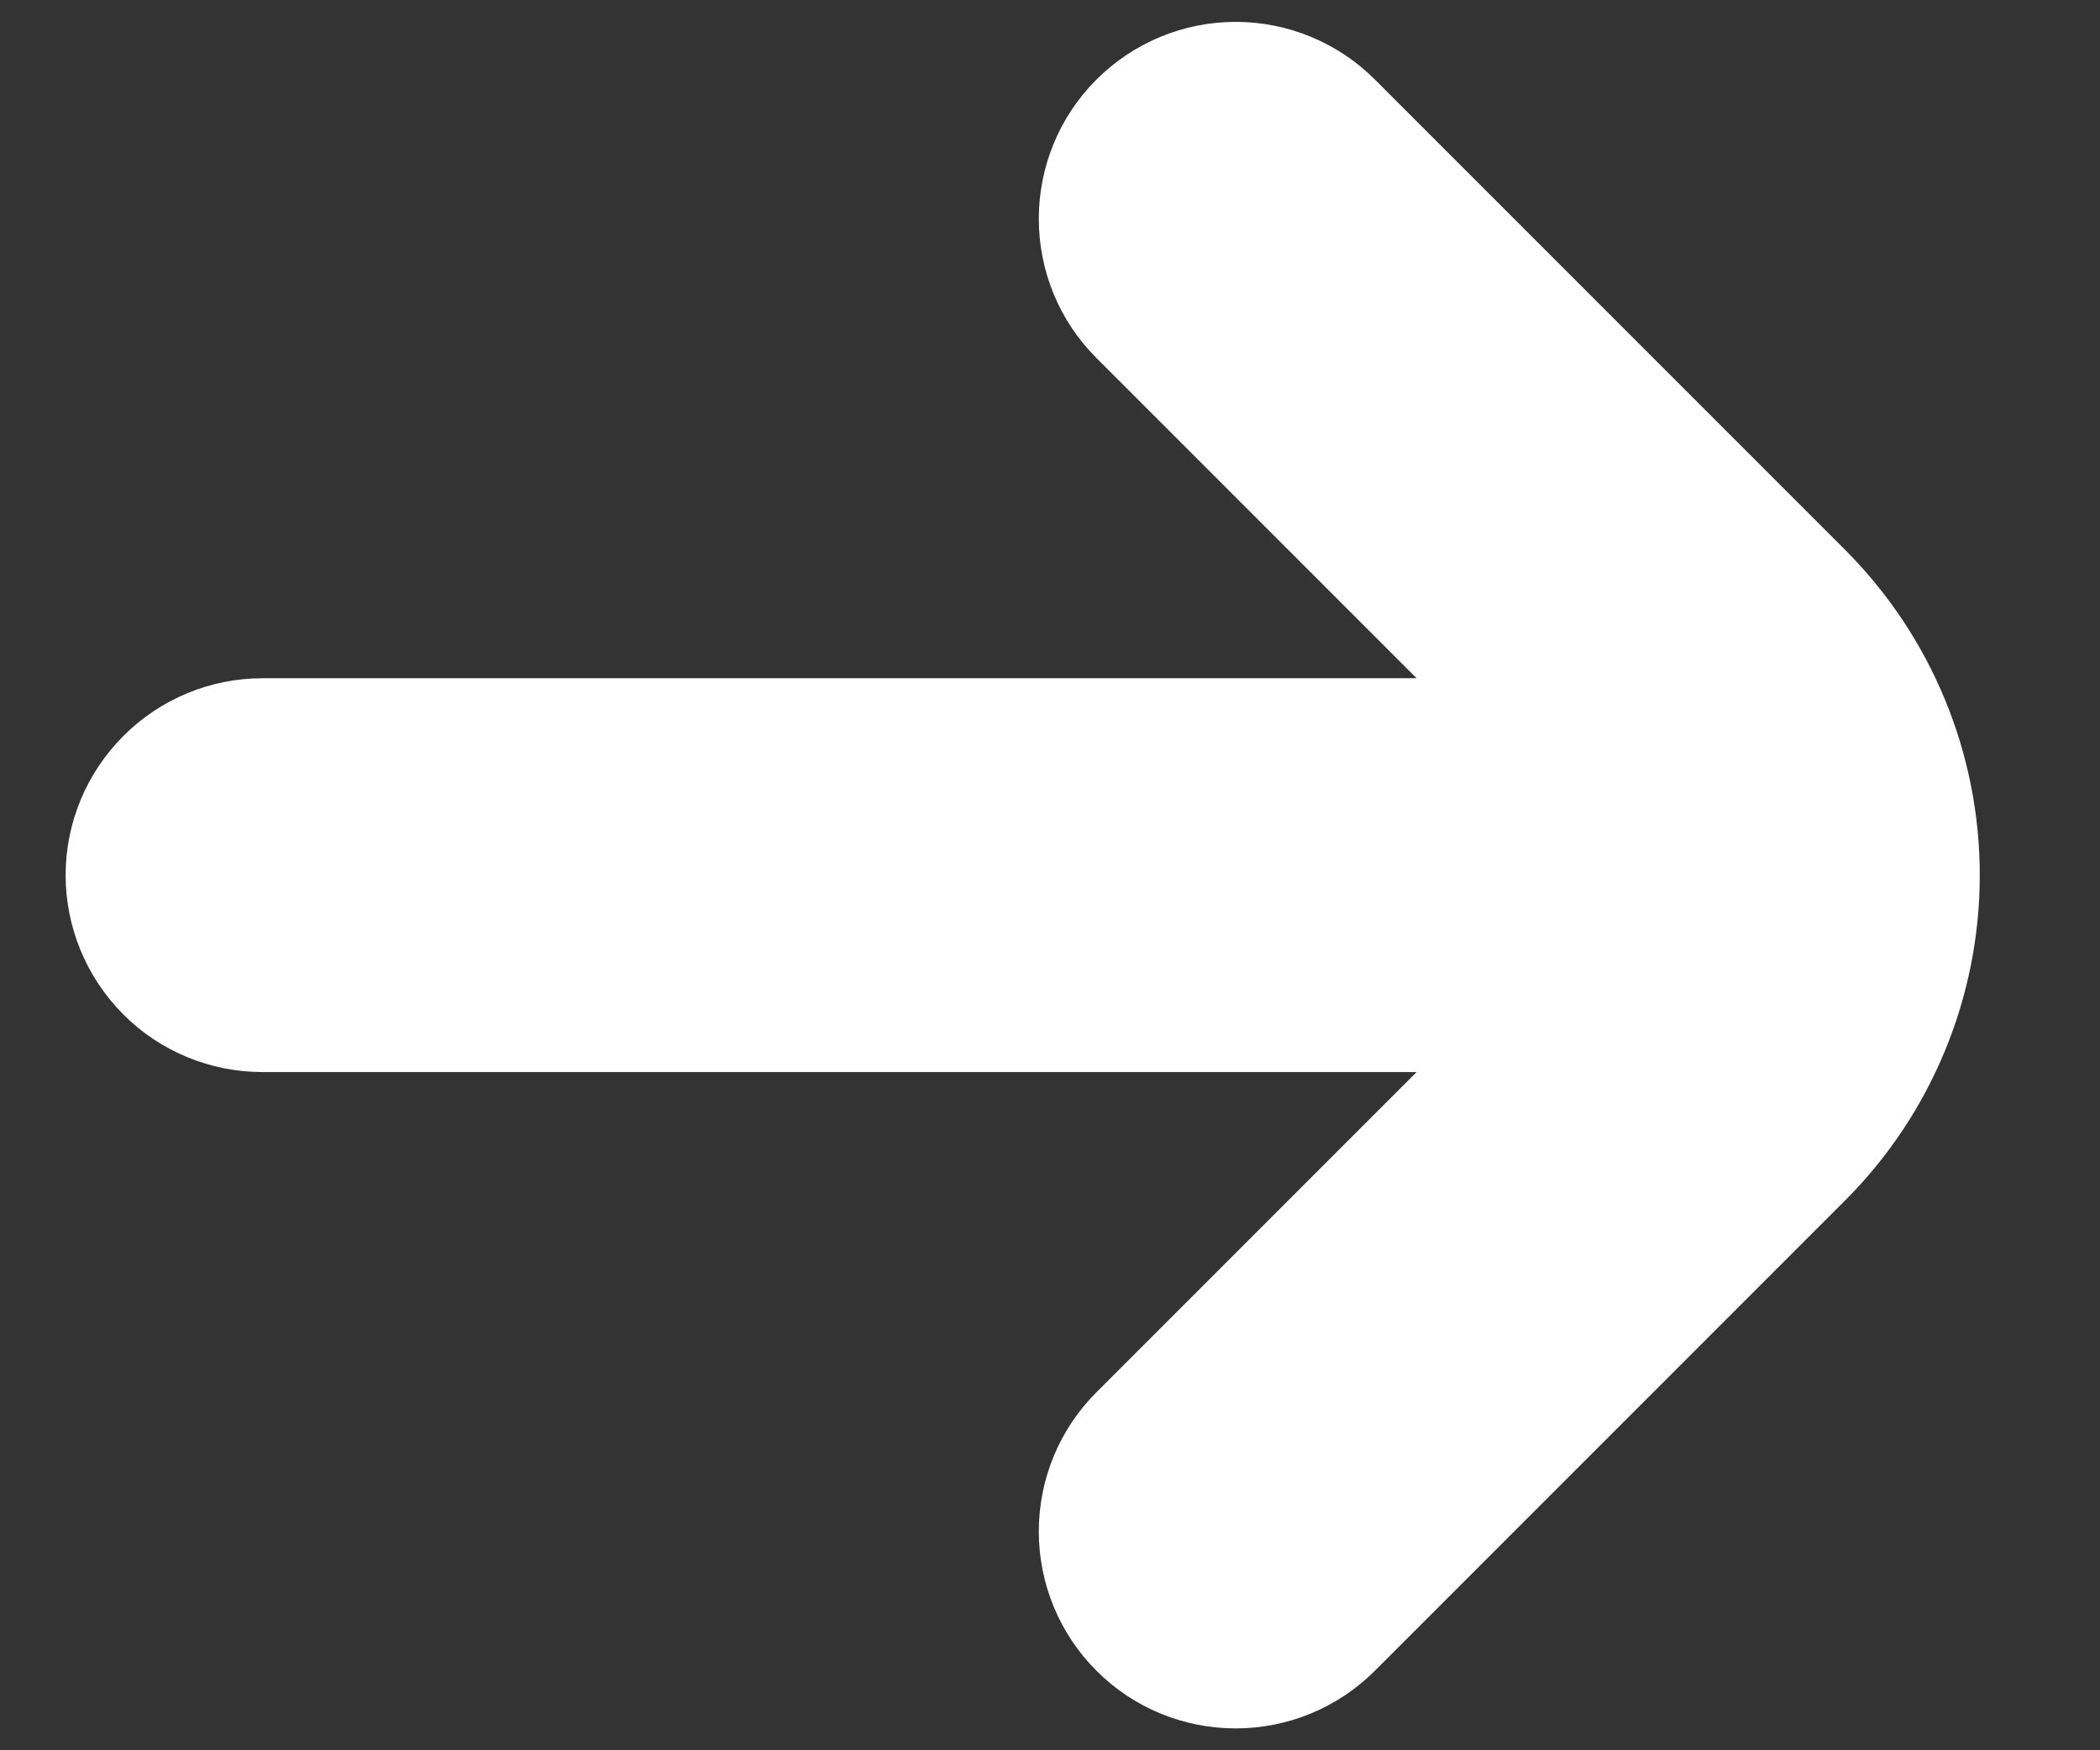 <svg width="12" height="10" viewBox="0 0 12 10" fill="none" xmlns="http://www.w3.org/2000/svg">
<rect x="0" y="0" width="12" height="10" fill="#333333" stroke="none"/>
<path d="M10.546 3.144L7.856 0.454C7.645 0.243 7.359 0.125 7.061 0.125C6.762 0.125 6.476 0.244 6.265 0.455C6.054 0.666 5.936 0.952 5.936 1.25C5.936 1.549 6.054 1.835 6.266 2.046L8.095 3.875H1.5C1.202 3.875 0.915 3.994 0.705 4.205C0.494 4.416 0.375 4.702 0.375 5C0.375 5.298 0.494 5.585 0.705 5.796C0.915 6.007 1.202 6.125 1.5 6.125H8.095L6.266 7.954C6.054 8.165 5.936 8.451 5.936 8.75C5.936 9.048 6.054 9.334 6.265 9.545C6.476 9.757 6.762 9.875 7.061 9.875C7.359 9.875 7.645 9.757 7.856 9.546L10.546 6.856C11.037 6.364 11.313 5.696 11.313 5C11.313 4.304 11.037 3.637 10.546 3.144V3.144Z" fill="white"/>
</svg>
